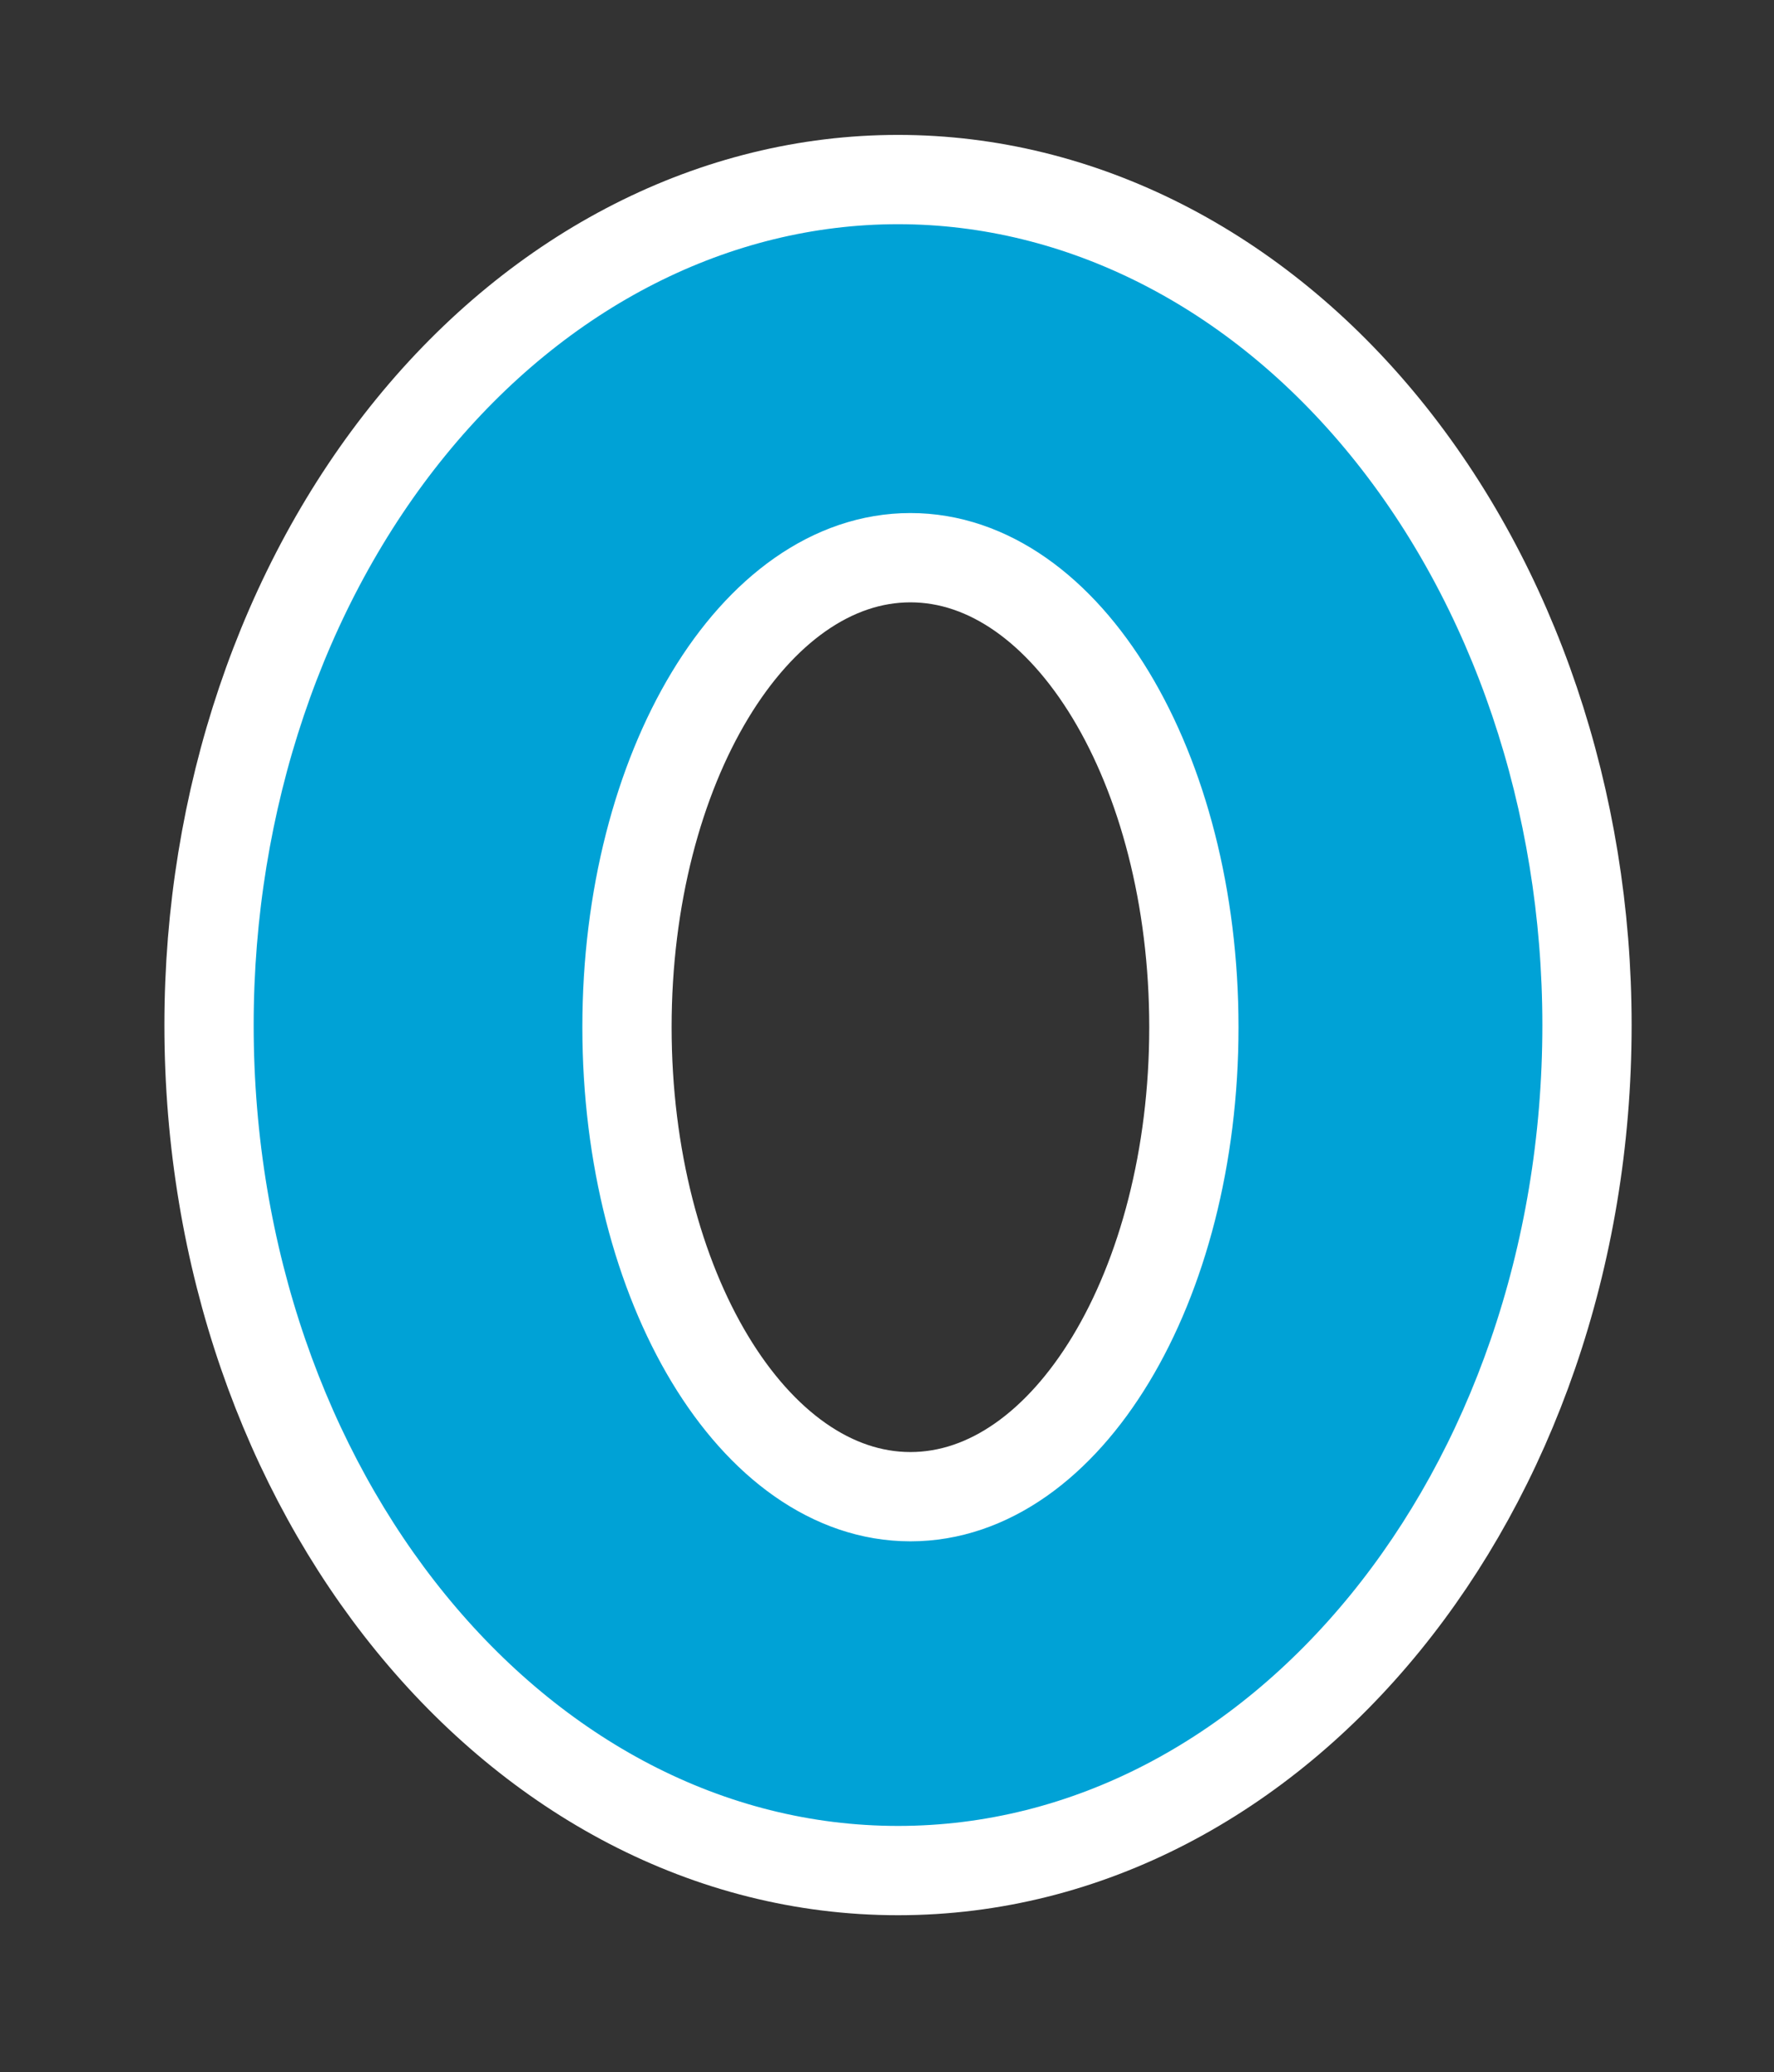 <svg version="1.1" xmlns="http://www.w3.org/2000/svg" xmlns:xlink="http://www.w3.org/1999/xlink" width="149.051" height="174.047" viewBox="0,0,149.051,174.047"><rect x="0" y="0" width="149.051" height="174.047" fill="#333333" stroke="none"/><g transform="translate(-244.549,-93.902)"><g data-paper-data="{&quot;isPaintingLayer&quot;:true}" fill-rule="nonzero" stroke="#ffffff" stroke-linejoin="miter" stroke-miterlimit="10" stroke-dasharray="" stroke-dashoffset="0" style="mix-blend-mode: normal"><path d="M360.933,129.784c10.856,13.318 16.955,31.382 16.955,50.216c-0,39.221 -25.917,71.016 -57.888,71.016c-31.97,-0 -57.888,-31.795 -57.888,-71.016c-0,-18.835 6.099,-36.898 16.955,-50.216c10.856,-13.318 25.58,-20.8 40.933,-20.801c15.353,0 30.077,7.482 40.933,20.801zM297.228,180.179c0,21.778 10.663,39.433 23.815,39.433c13.153,-0.001 23.815,-17.655 23.815,-39.433c0,-21.779 -10.662,-39.434 -23.815,-39.435c-13.153,0.001 -23.816,17.656 -23.815,39.435z" fill="#00a2d6" stroke-width="7.5" stroke-linecap="round"/><path d="M244.549,267.949v-174.047h149.051v174.047z" fill="none" stroke-width="0" stroke-linecap="butt"/></g></g></svg>
